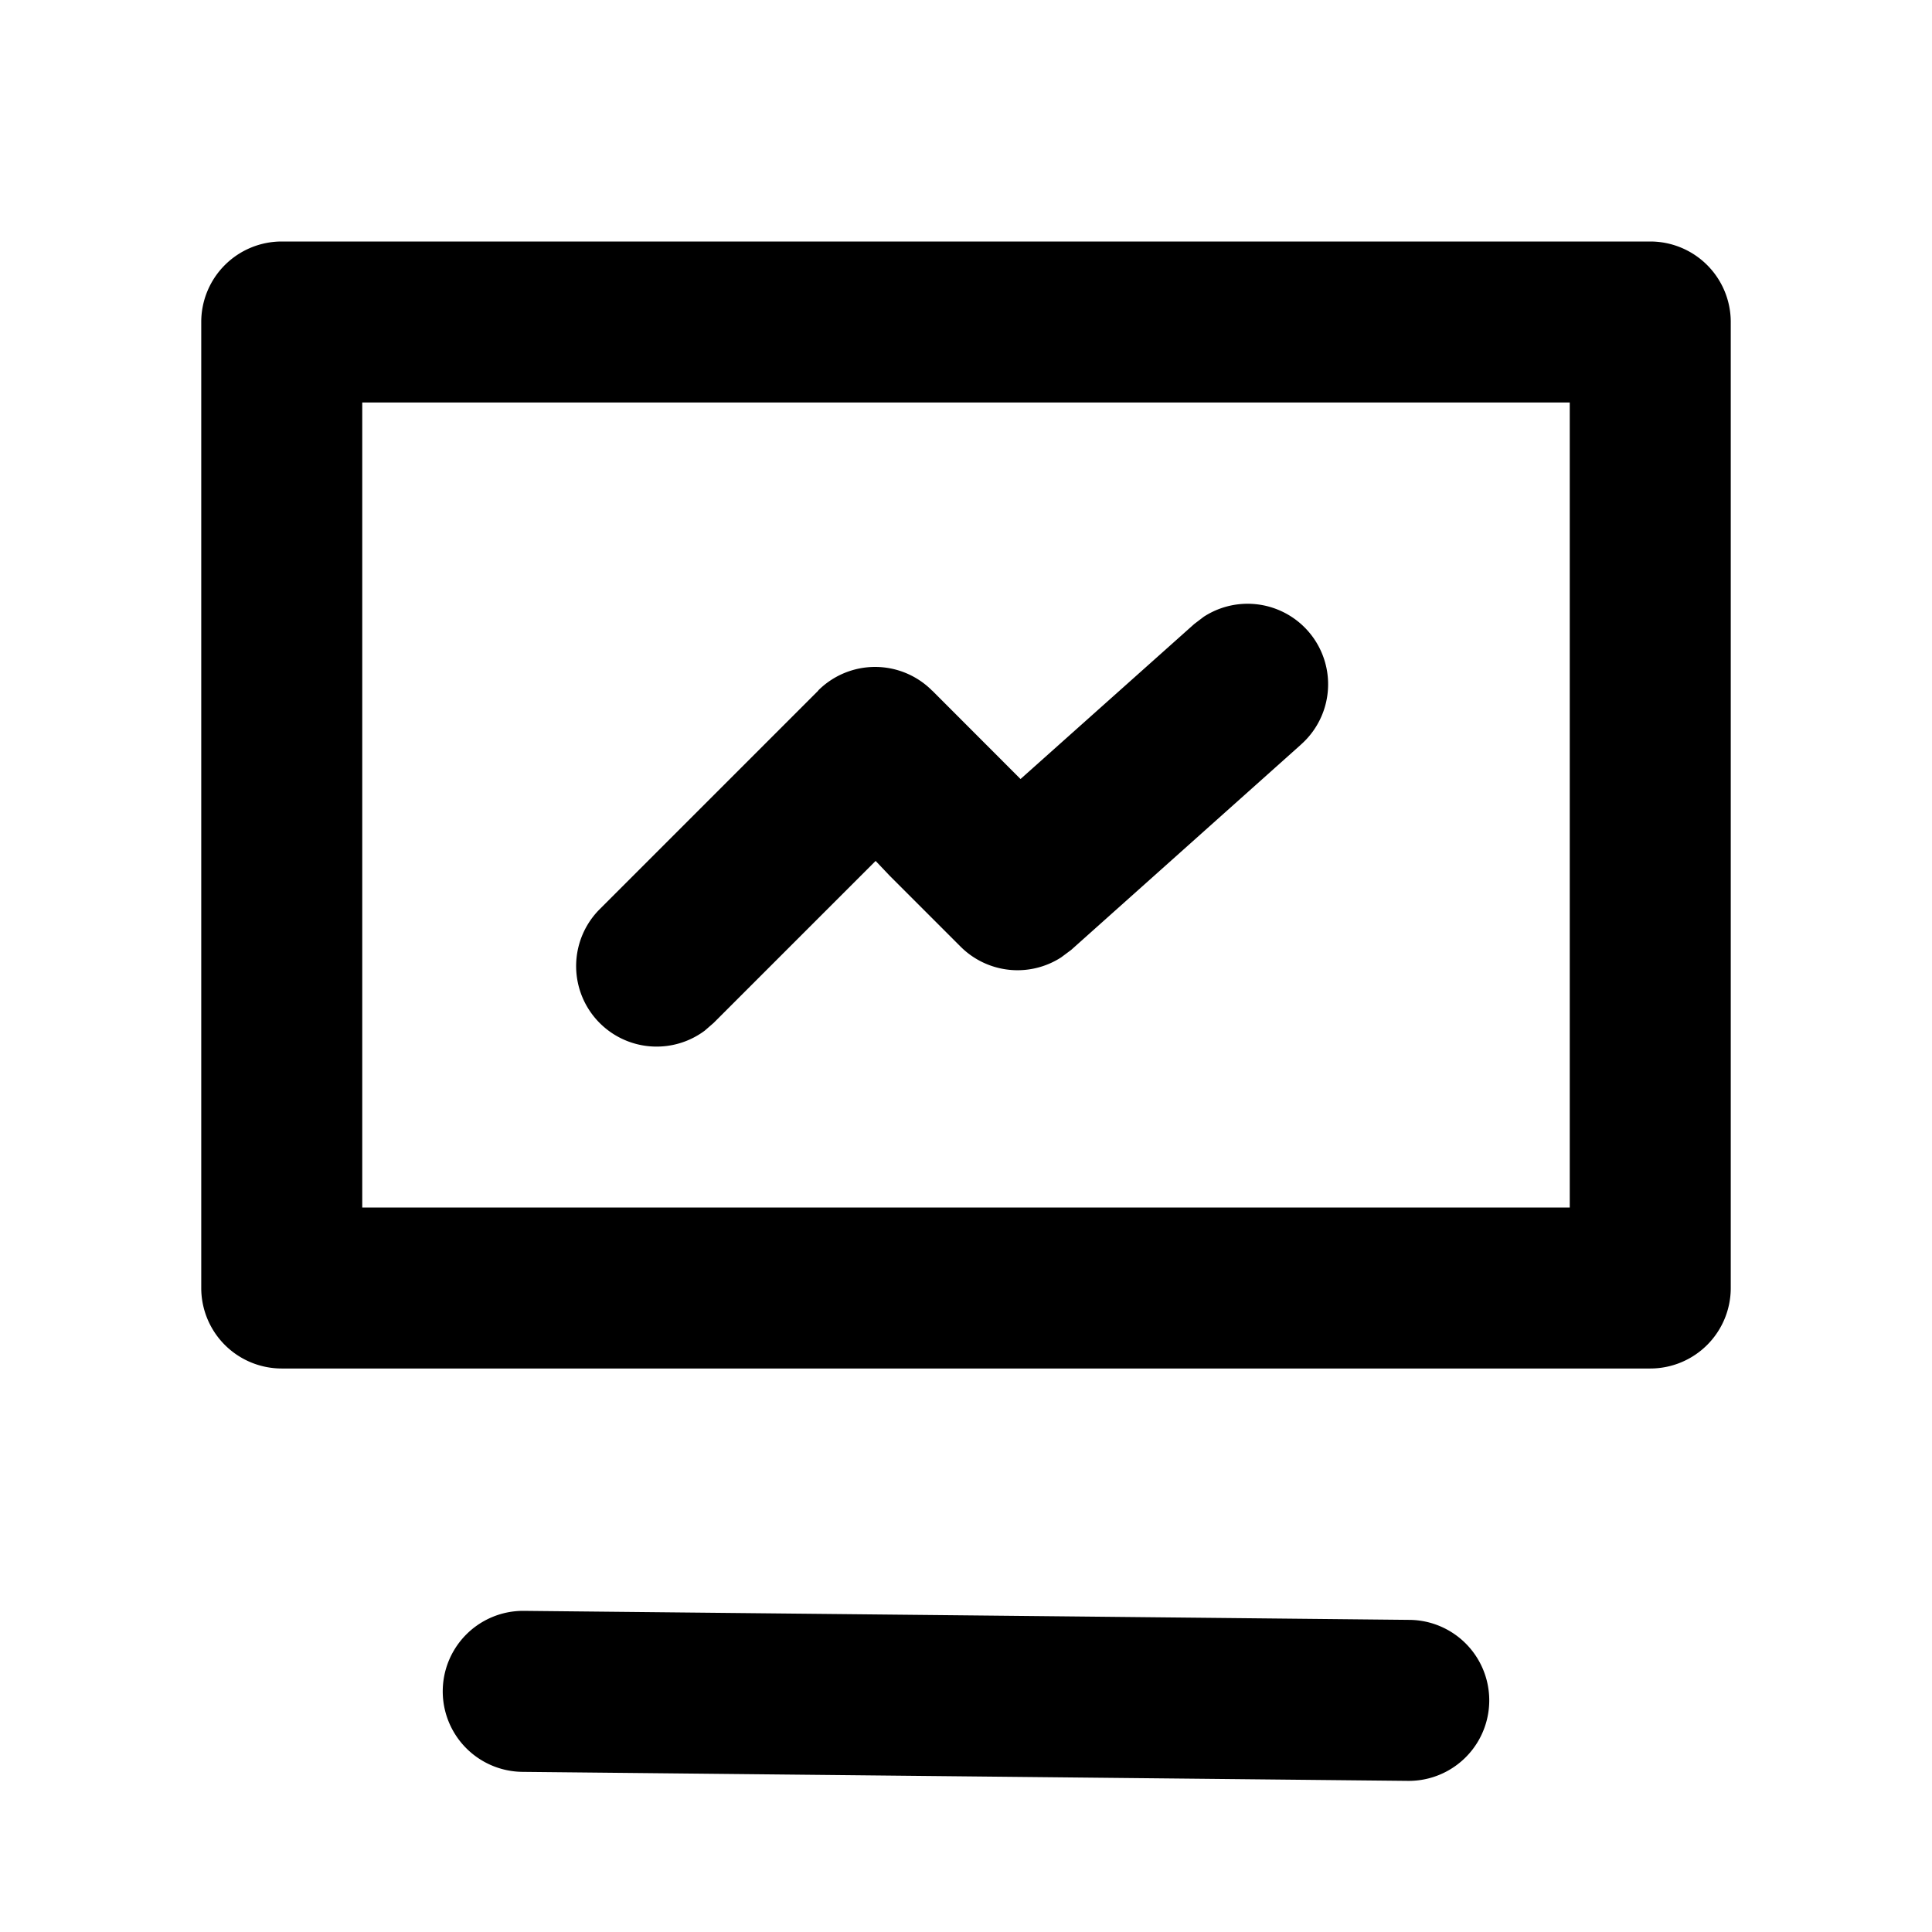 <?xml version="1.0" standalone="no"?><!DOCTYPE svg PUBLIC "-//W3C//DTD SVG 1.1//EN" "http://www.w3.org/Graphics/SVG/1.1/DTD/svg11.dtd"><svg t="1697594929563" class="icon" viewBox="0 0 1024 1024" version="1.1" xmlns="http://www.w3.org/2000/svg" p-id="14949" xmlns:xlink="http://www.w3.org/1999/xlink" width="200" height="200"><path d="M874.667 128a42.667 42.667 0 0 1 42.667 42.667v512a42.667 42.667 0 0 1-42.667 42.667H149.333a42.667 42.667 0 0 1-42.667-42.667V170.667a42.667 42.667 0 0 1 42.667-42.667h725.333z m-42.667 85.333H192v426.667h640v-426.667z m-143.019 181.817L567.751 503.467l-5.348 3.982a42.667 42.667 0 0 1-53.248-5.689l3.812-3.812-3.812 3.812-0.853-0.853-6.087-6.087-30.72-30.72-7.396-7.794-51.029 51.029-13.653 13.653-11.093 11.093-10.069 10.069-4.779 4.153a42.667 42.667 0 0 1-55.58-64.455l10.126-10.126 17.636-17.636 53.248-53.248 13.653-13.653 21.163-21.163 0.796 0.74 5.12 5.234L437.476 369.778l-3.812-3.812a42.667 42.667 0 0 1 60.302 0l-3.755 3.812-2.162 2.105-4.608 4.665-1.991 1.991 4.722-4.779 7.054-7.054 0.796-0.74 46.876 46.933 92.046-82.148 5.006-3.812a42.667 42.667 0 0 1 51.769 67.527z m-411.193 458.638l469.333 4.779a42.667 42.667 0 0 1-0.91 85.333l-469.333-4.779a42.667 42.667 0 0 1 0.91-85.333z" p-id="14950"></path></svg>